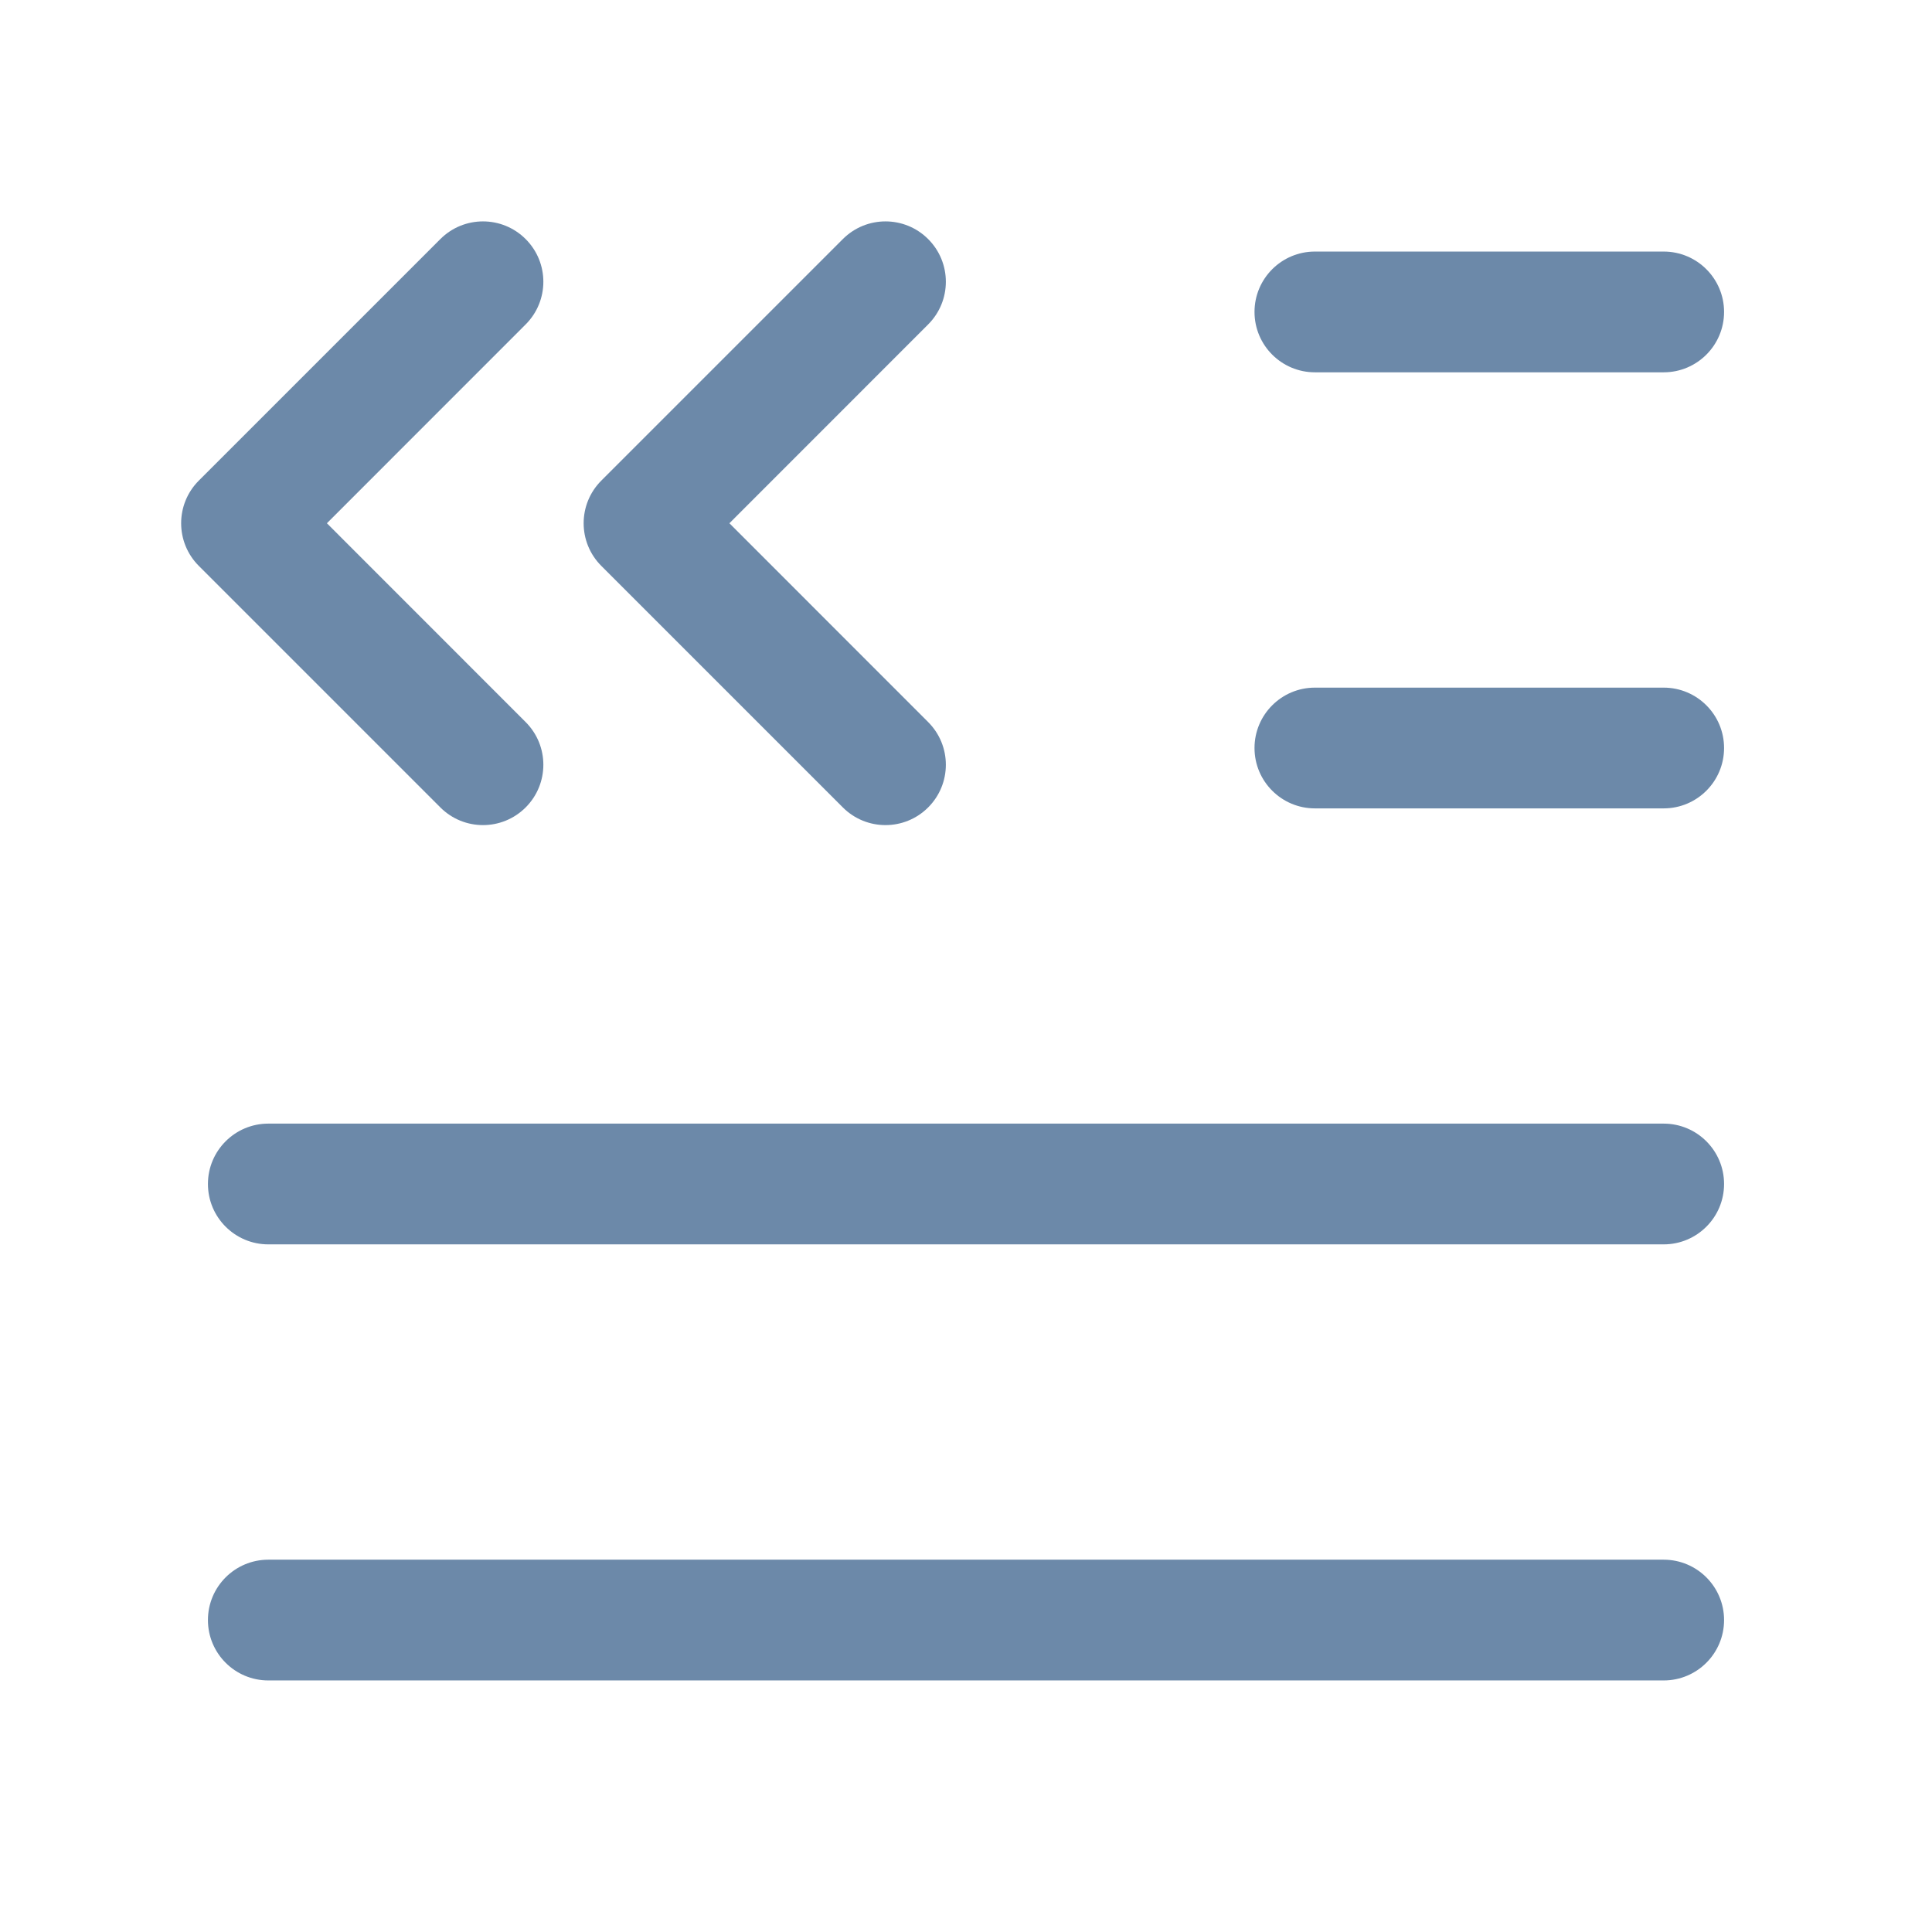 <svg width="24" height="24" viewBox="0 0 24 24" fill="none" xmlns="http://www.w3.org/2000/svg">
<path fill-rule="evenodd" clip-rule="evenodd" d="M2.583 20.125C2.583 19.711 2.919 19.375 3.333 19.375H20.667C21.081 19.375 21.417 19.711 21.417 20.125C21.417 20.539 21.081 20.875 20.667 20.875H3.333C2.919 20.875 2.583 20.539 2.583 20.125Z" fill="#6C89A9"/>
<path fill-rule="evenodd" clip-rule="evenodd" d="M2.583 14.708C2.583 14.294 2.919 13.958 3.333 13.958H20.667C21.081 13.958 21.417 14.294 21.417 14.708C21.417 15.122 21.081 15.458 20.667 15.458H3.333C2.919 15.458 2.583 15.122 2.583 14.708Z" fill="#6C89A9"/>
<path fill-rule="evenodd" clip-rule="evenodd" d="M15.584 9.292C15.584 8.878 15.92 8.542 16.334 8.542H20.667C21.081 8.542 21.417 8.878 21.417 9.292C21.417 9.706 21.081 10.042 20.667 10.042H16.334C15.92 10.042 15.584 9.706 15.584 9.292Z" fill="#6C89A9"/>
<path fill-rule="evenodd" clip-rule="evenodd" d="M6.53 2.97C6.823 3.263 6.823 3.737 6.53 4.03L4.061 6.5L6.53 8.97C6.823 9.263 6.823 9.737 6.53 10.03C6.237 10.323 5.763 10.323 5.47 10.03L2.47 7.03C2.177 6.737 2.177 6.263 2.47 5.97L5.47 2.97C5.763 2.677 6.237 2.677 6.53 2.97Z" fill="#6C89A9"/>
<path fill-rule="evenodd" clip-rule="evenodd" d="M11.53 2.97C11.823 3.263 11.823 3.737 11.53 4.03L9.061 6.5L11.53 8.97C11.823 9.263 11.823 9.737 11.53 10.03C11.237 10.323 10.763 10.323 10.47 10.03L7.47 7.03C7.177 6.737 7.177 6.263 7.47 5.97L10.47 2.97C10.763 2.677 11.237 2.677 11.53 2.97Z" fill="#6C89A9"/>
<path fill-rule="evenodd" clip-rule="evenodd" d="M15.584 3.875C15.584 3.461 15.92 3.125 16.334 3.125H20.667C21.081 3.125 21.417 3.461 21.417 3.875C21.417 4.289 21.081 4.625 20.667 4.625H16.334C15.92 4.625 15.584 4.289 15.584 3.875Z" fill="#6C89A9"/>
</svg>
